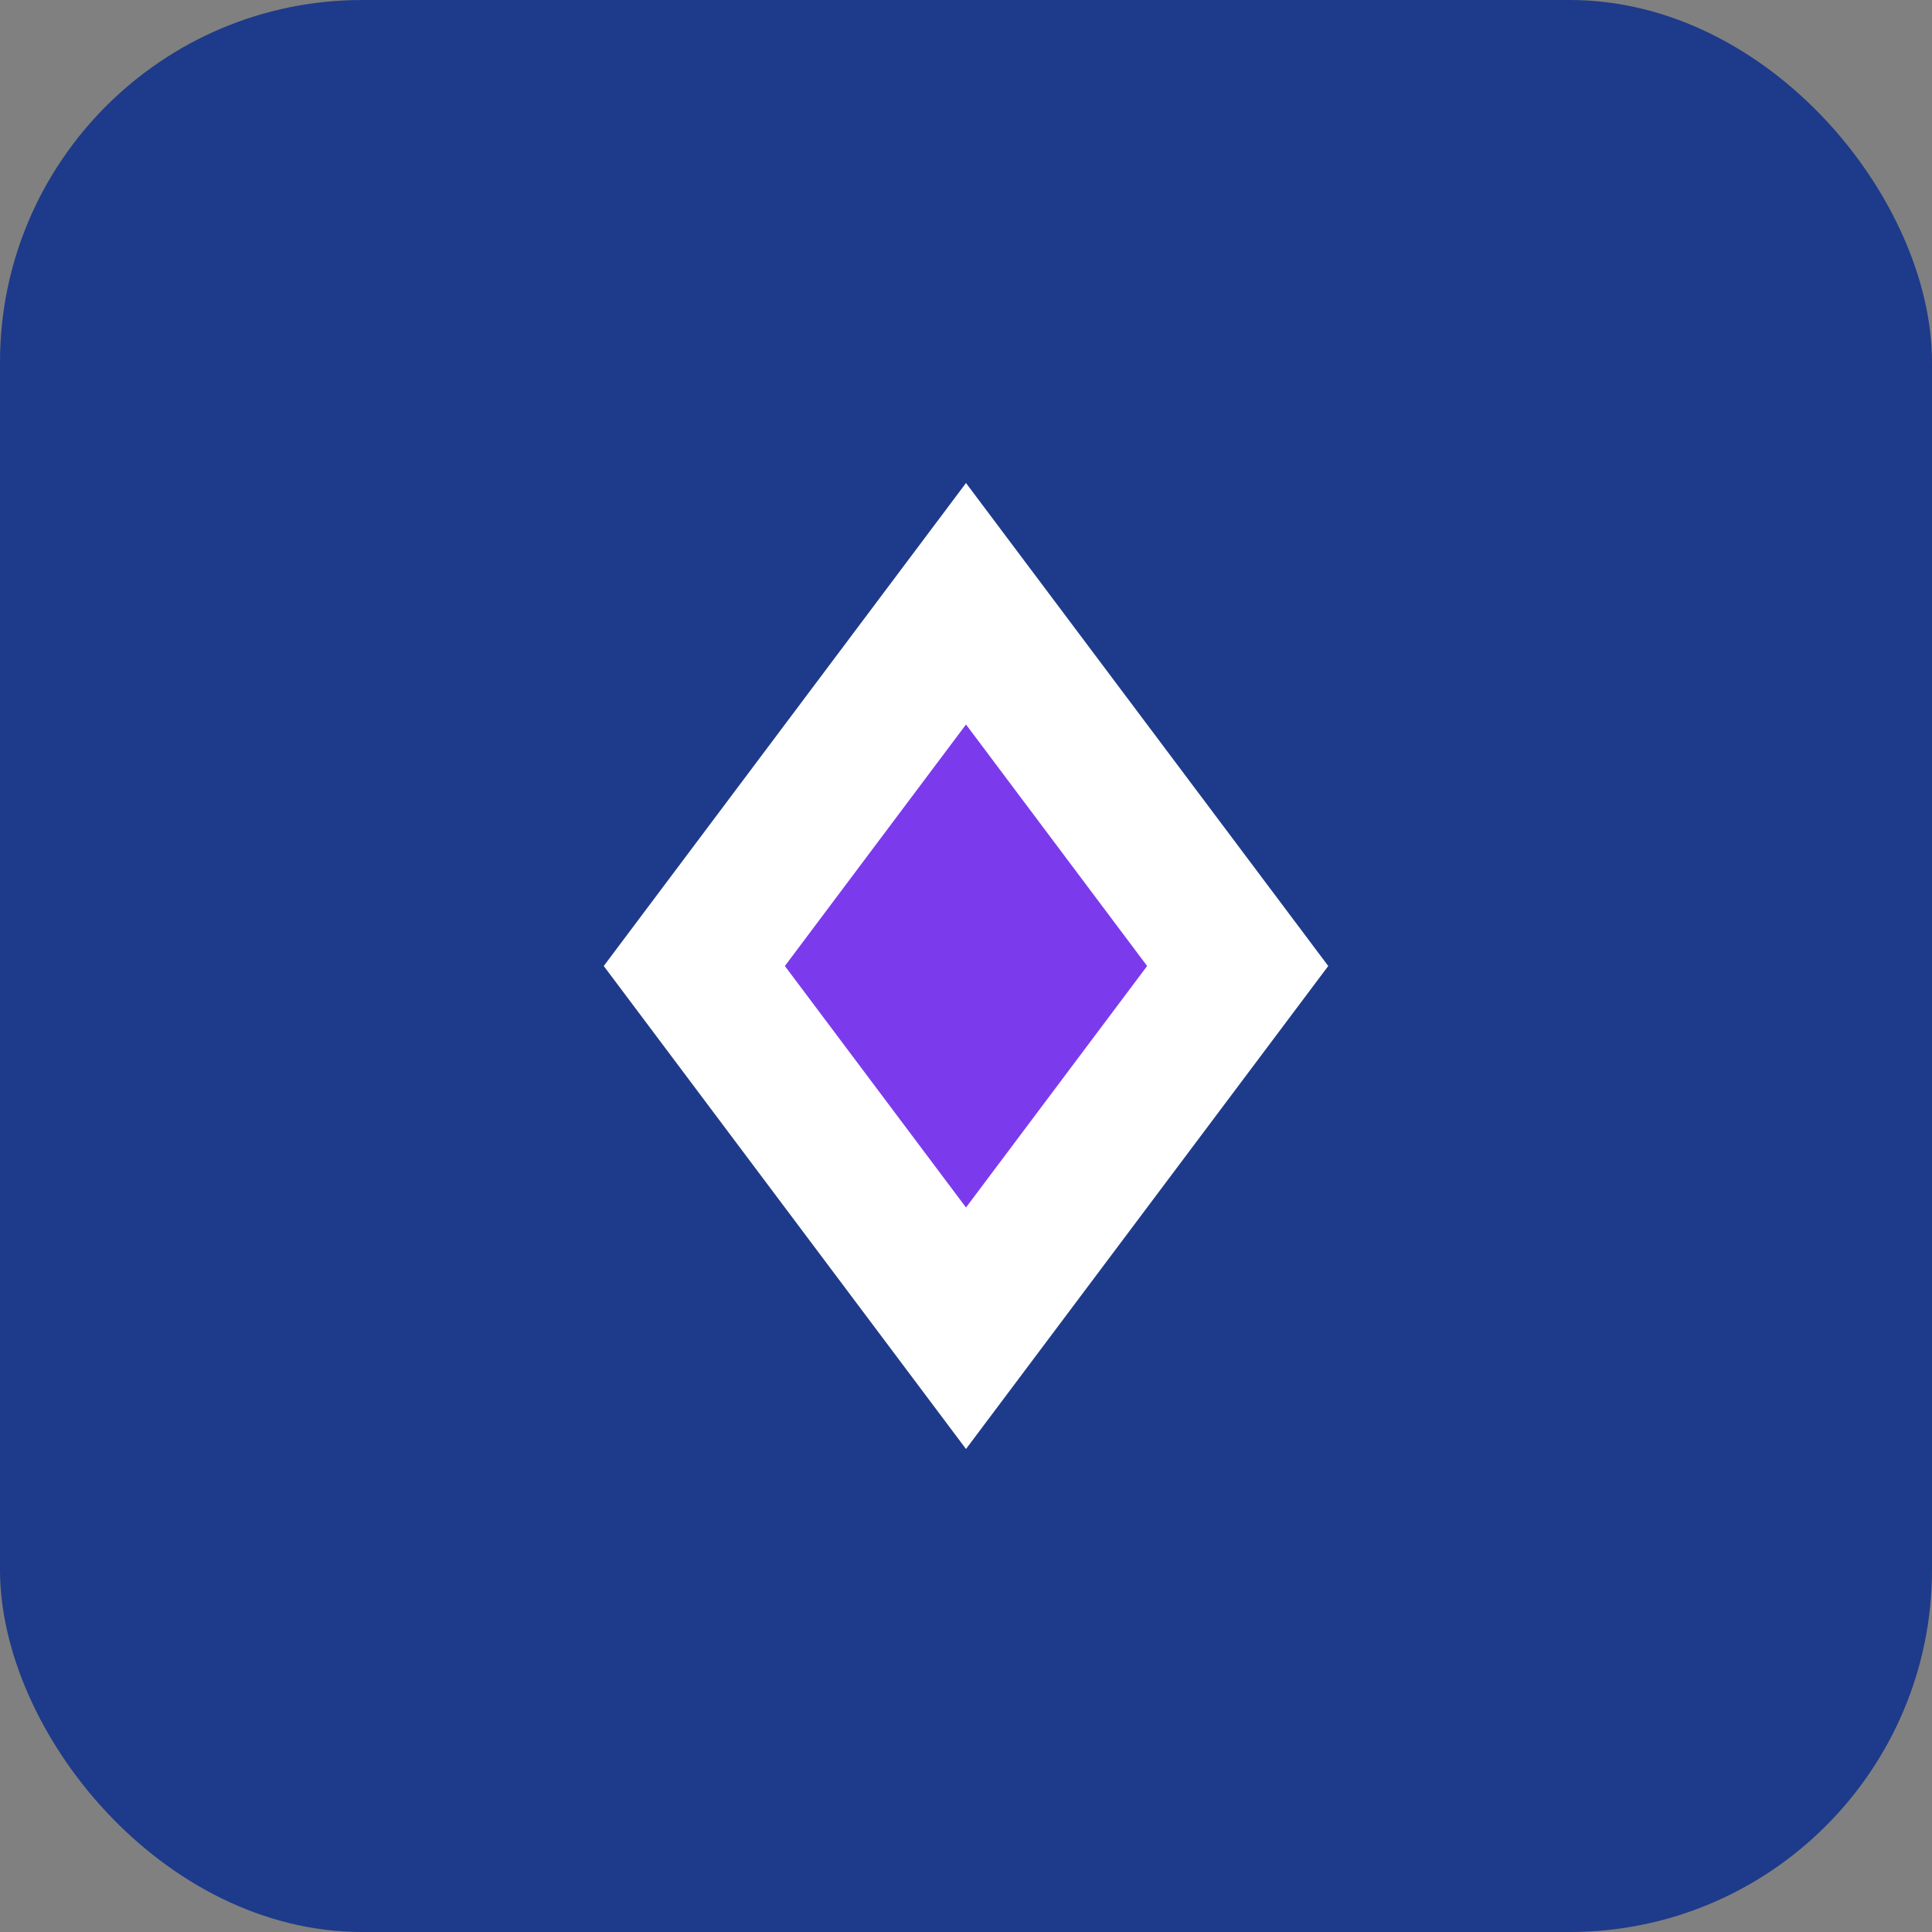 <?xml version="1.0" encoding="UTF-8"?>
<svg width="32" height="32" viewBox="0 0 32 32" fill="none" xmlns="http://www.w3.org/2000/svg">
  <rect x="0" y="0" width="32" height="32" fill="#808080" stroke="none"/>
  <rect width="32" height="32" rx="6" fill="#1E3A8A"/>
  <path d="M16 8L22 16L16 24L10 16L16 8Z" fill="white"/>
  <path d="M16 12L19 16L16 20L13 16L16 12Z" fill="#7C3AED"/>
</svg>

